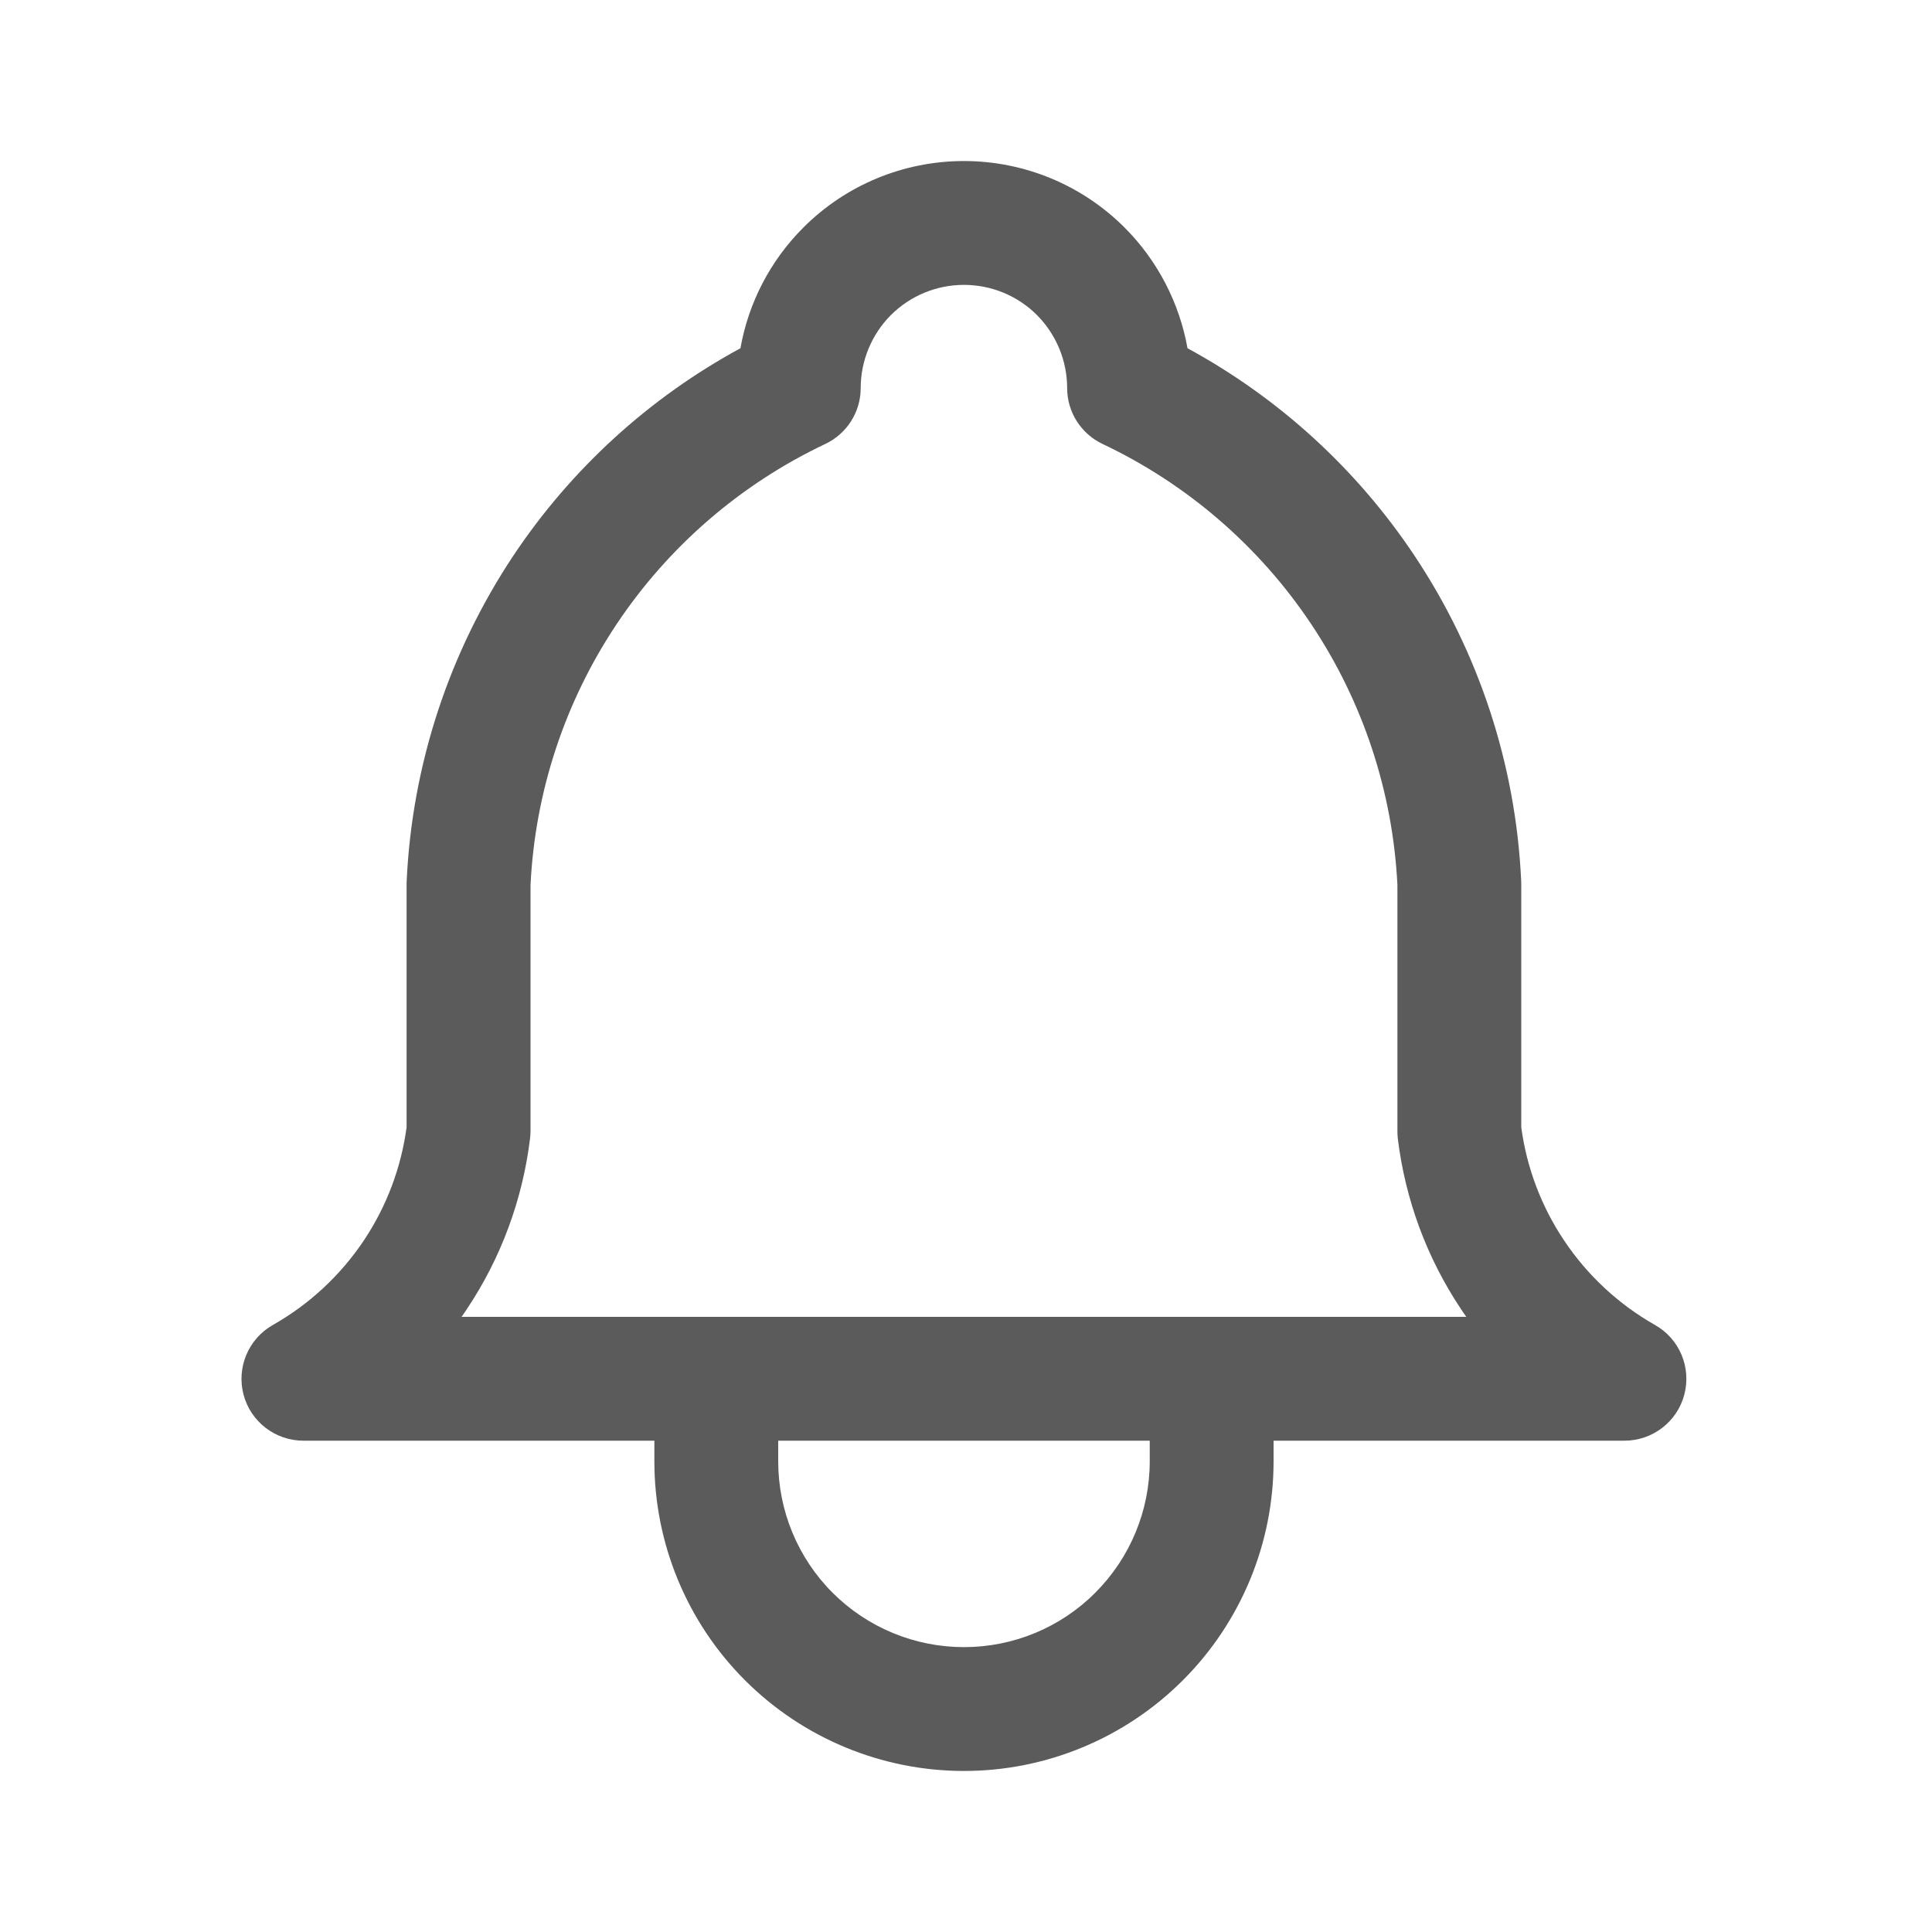 <svg width="20" height="20" viewBox="0 0 20 20" fill="none" xmlns="http://www.w3.org/2000/svg">
<path fill-rule="evenodd" clip-rule="evenodd" d="M9.223 3.261C9.424 3.061 9.695 2.949 9.979 2.949C10.262 2.949 10.534 3.061 10.734 3.261C10.934 3.462 11.047 3.734 11.047 4.017C11.047 4.265 11.19 4.49 11.414 4.596C12.29 5.011 13.037 5.656 13.575 6.463C14.11 7.265 14.418 8.197 14.466 9.161V11.709C14.466 11.735 14.467 11.761 14.47 11.786C14.547 12.417 14.77 13.021 15.123 13.55C15.141 13.578 15.16 13.605 15.179 13.632L12.543 13.632H7.415L4.778 13.632C4.797 13.605 4.816 13.578 4.834 13.55C5.187 13.021 5.41 12.417 5.487 11.786C5.49 11.761 5.492 11.735 5.492 11.709V9.161C5.539 8.197 5.847 7.265 6.382 6.463C6.92 5.656 7.667 5.011 8.543 4.596C8.767 4.49 8.91 4.265 8.91 4.017C8.91 3.734 9.023 3.462 9.223 3.261ZM6.774 14.914H3.141C2.85 14.914 2.595 14.718 2.521 14.437C2.447 14.155 2.572 13.859 2.825 13.716C3.204 13.501 3.526 13.201 3.768 12.839C4.002 12.488 4.153 12.087 4.209 11.669V9.145C4.209 9.135 4.21 9.125 4.21 9.115C4.267 7.914 4.649 6.752 5.315 5.751C5.913 4.854 6.72 4.118 7.665 3.605C7.748 3.135 7.974 2.697 8.317 2.355C8.757 1.914 9.355 1.667 9.979 1.667C10.602 1.667 11.2 1.914 11.641 2.355C11.983 2.697 12.209 3.135 12.293 3.605C13.237 4.118 14.044 4.854 14.642 5.751C15.309 6.752 15.691 7.914 15.747 9.115C15.748 9.125 15.748 9.135 15.748 9.145V11.669C15.804 12.087 15.955 12.488 16.19 12.839C16.431 13.201 16.754 13.501 17.132 13.716C17.386 13.859 17.51 14.155 17.436 14.437C17.362 14.718 17.107 14.914 16.816 14.914H13.184V15.128C13.184 15.978 12.846 16.793 12.245 17.394C11.644 17.995 10.829 18.333 9.979 18.333C9.129 18.333 8.313 17.995 7.712 17.394C7.111 16.793 6.774 15.978 6.774 15.128V14.914ZM11.902 14.914V15.128C11.902 15.638 11.699 16.127 11.338 16.488C10.978 16.849 10.489 17.051 9.979 17.051C9.469 17.051 8.98 16.849 8.619 16.488C8.258 16.127 8.056 15.638 8.056 15.128V14.914H11.902Z" fill="#5B5B5B"/>
</svg>
